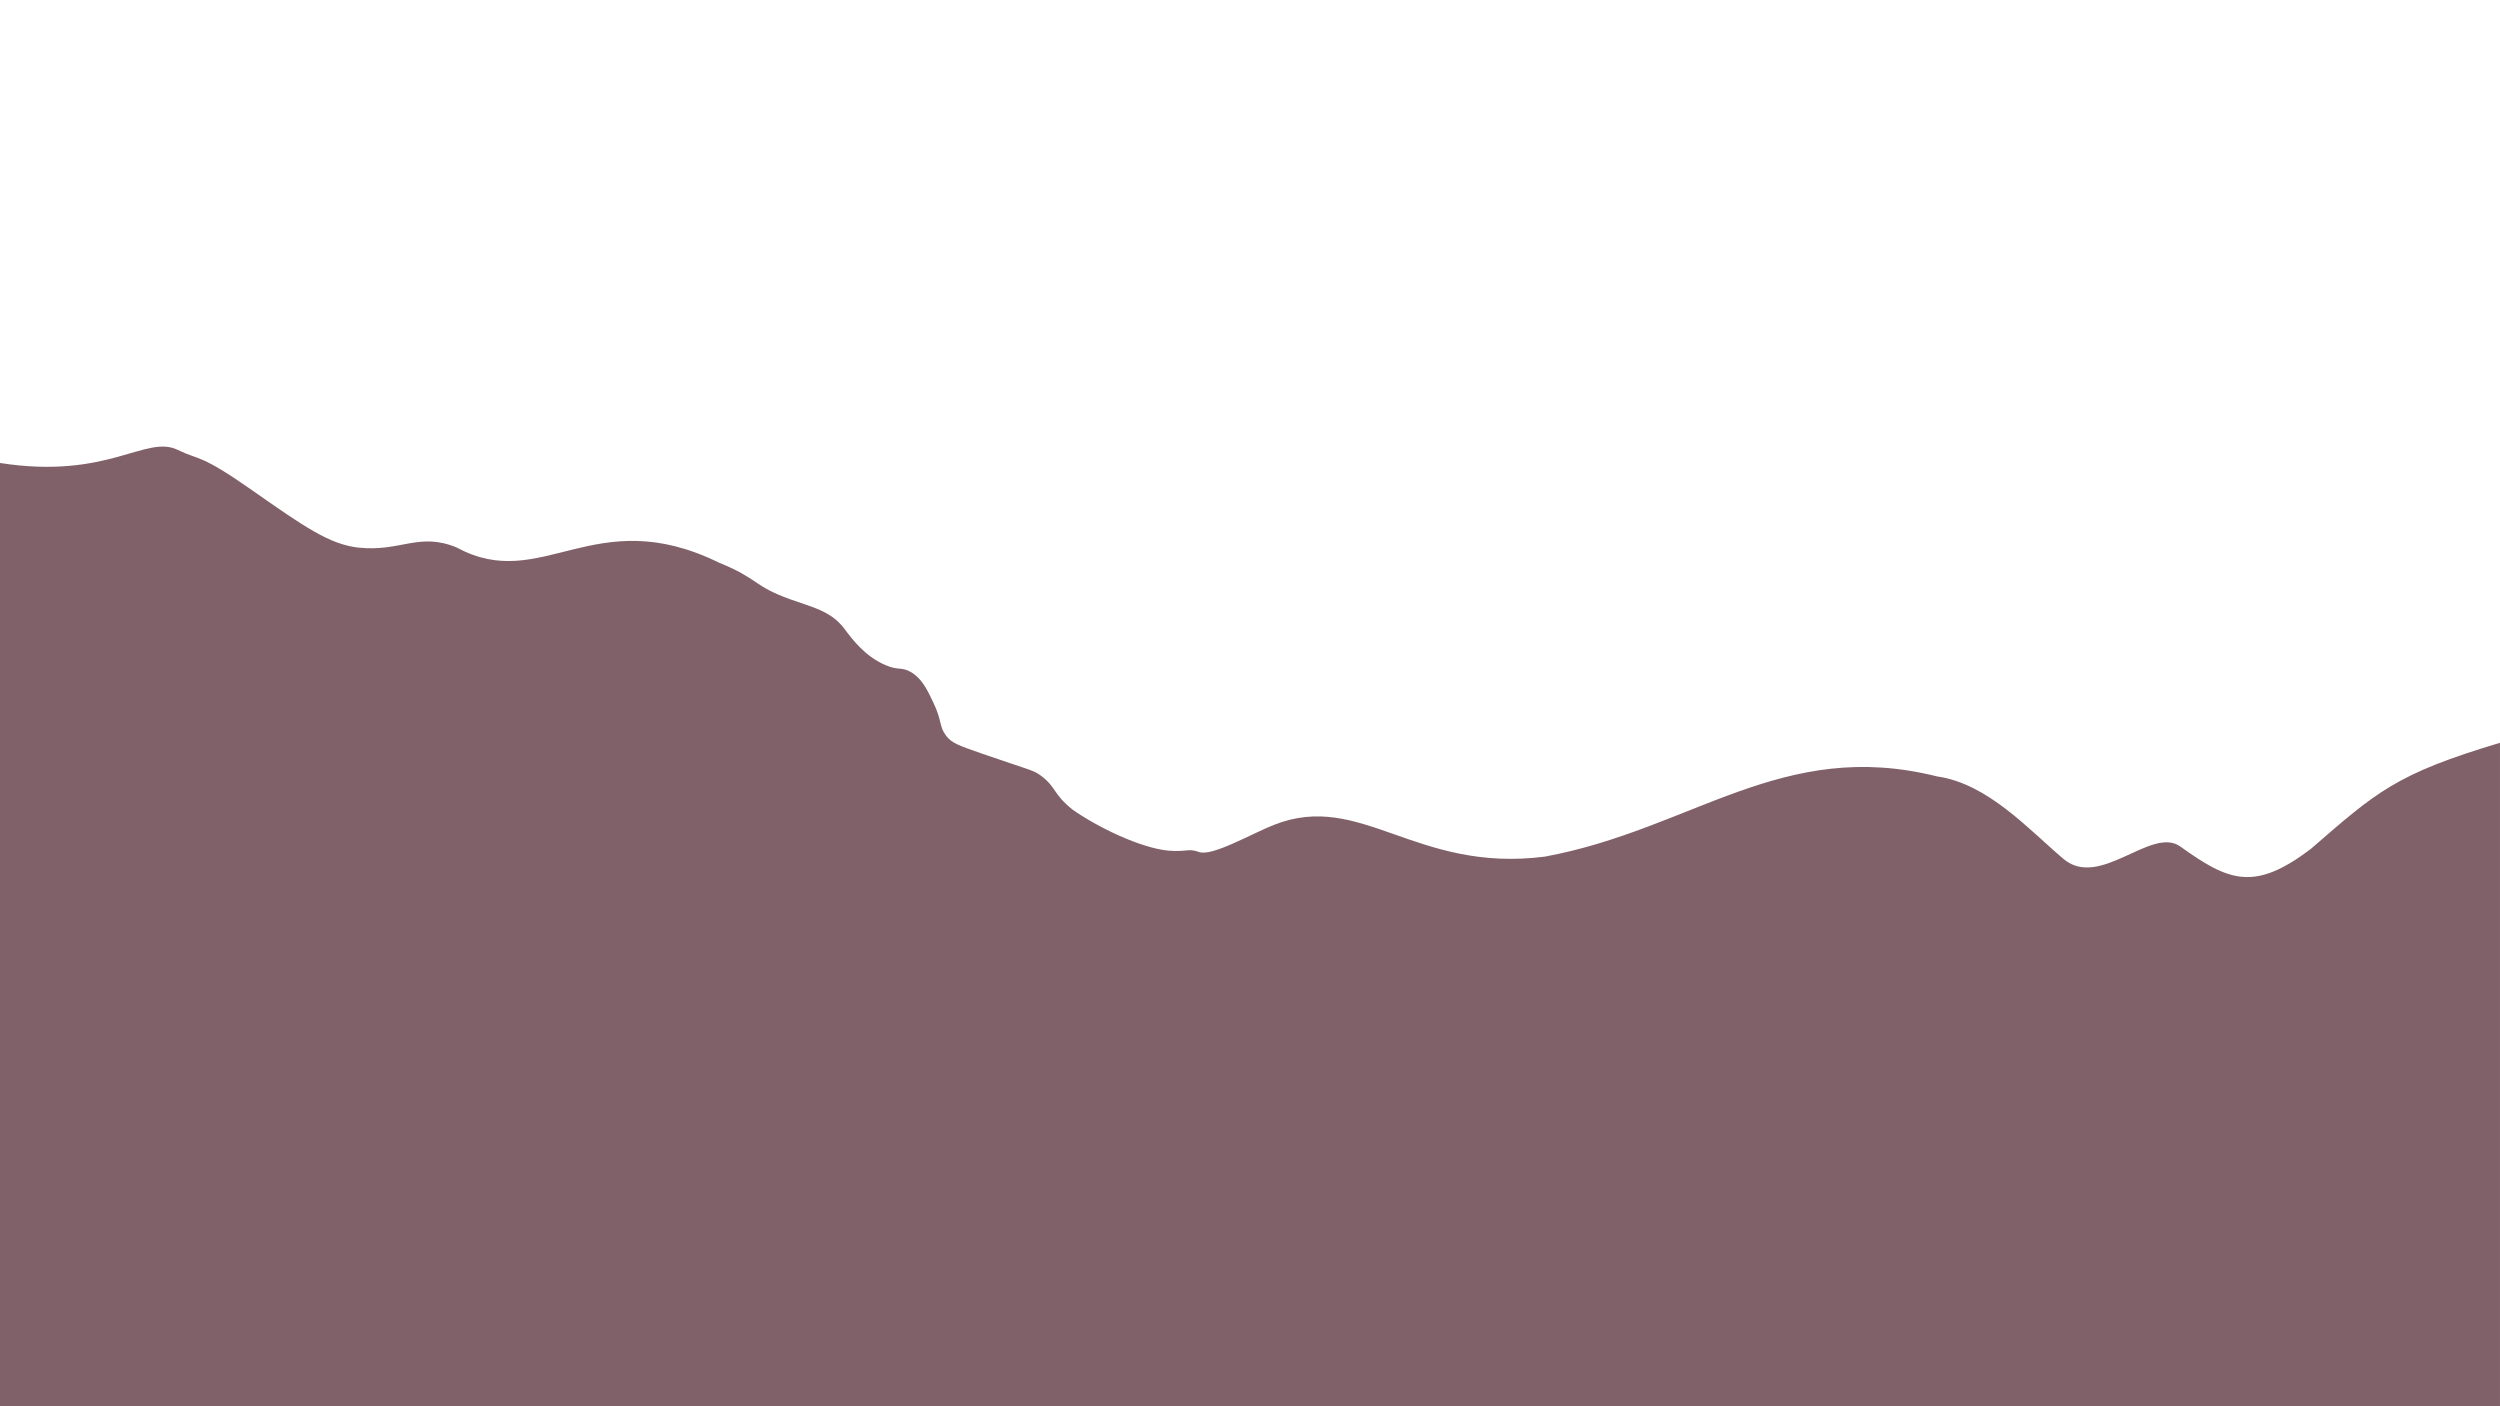 <?xml version="1.0" encoding="UTF-8"?><svg id="Livello_1" xmlns="http://www.w3.org/2000/svg" viewBox="0 0 1920 1080"><path d="M0,355.57c83.13,13.01,111.91-22.03,136.49-10.06,17,8.28,16.75,2.69,57.19,31.03,39.63,27.76,59.44,41.64,81.7,44.03,32.41,3.47,46.36-12.22,75.57,0,65.17,35.36,105.41-35.43,201.19,11.53,30.95,12.54,25.67,17.72,55.15,28.3,16.37,5.87,30.64,8.81,40.85,22.01,7.15,9.68,16.38,21.53,31.66,28.3,10.47,4.52,12.23,1.23,19.4,5.24,8.6,4.81,12.63,13.21,17.36,23.06,7.3,15.2,4.47,18.9,10.21,26.21,4.15,5.29,8.55,7.06,27.57,13.63,37.71,13.01,39.22,12.54,44.94,16.77,12.16,9.01,9.27,14.07,24.51,26.21,18.87,13.28,51.87,29.41,73.53,31.45,13.92,1.24,15.05-2.04,23.49,1.05,10.07,3.68,40.31-14.04,57.7-20.88,66.89-26.29,108.44,37.07,207.83,24.46,113.43-20.98,182.22-91.46,301.28-61.63,38.95,5.49,70.43,40.73,97.02,63.29,28.1,23.84,67.62-25.4,89.87-9.43,37.21,26.69,56.67,34.77,100.09,1.92,50.6-43.84,65.11-57.61,145.38-81.59v509.55H0c.12-248.08-.12-476.35,0-724.43Z" style="fill:#816169;"/></svg>